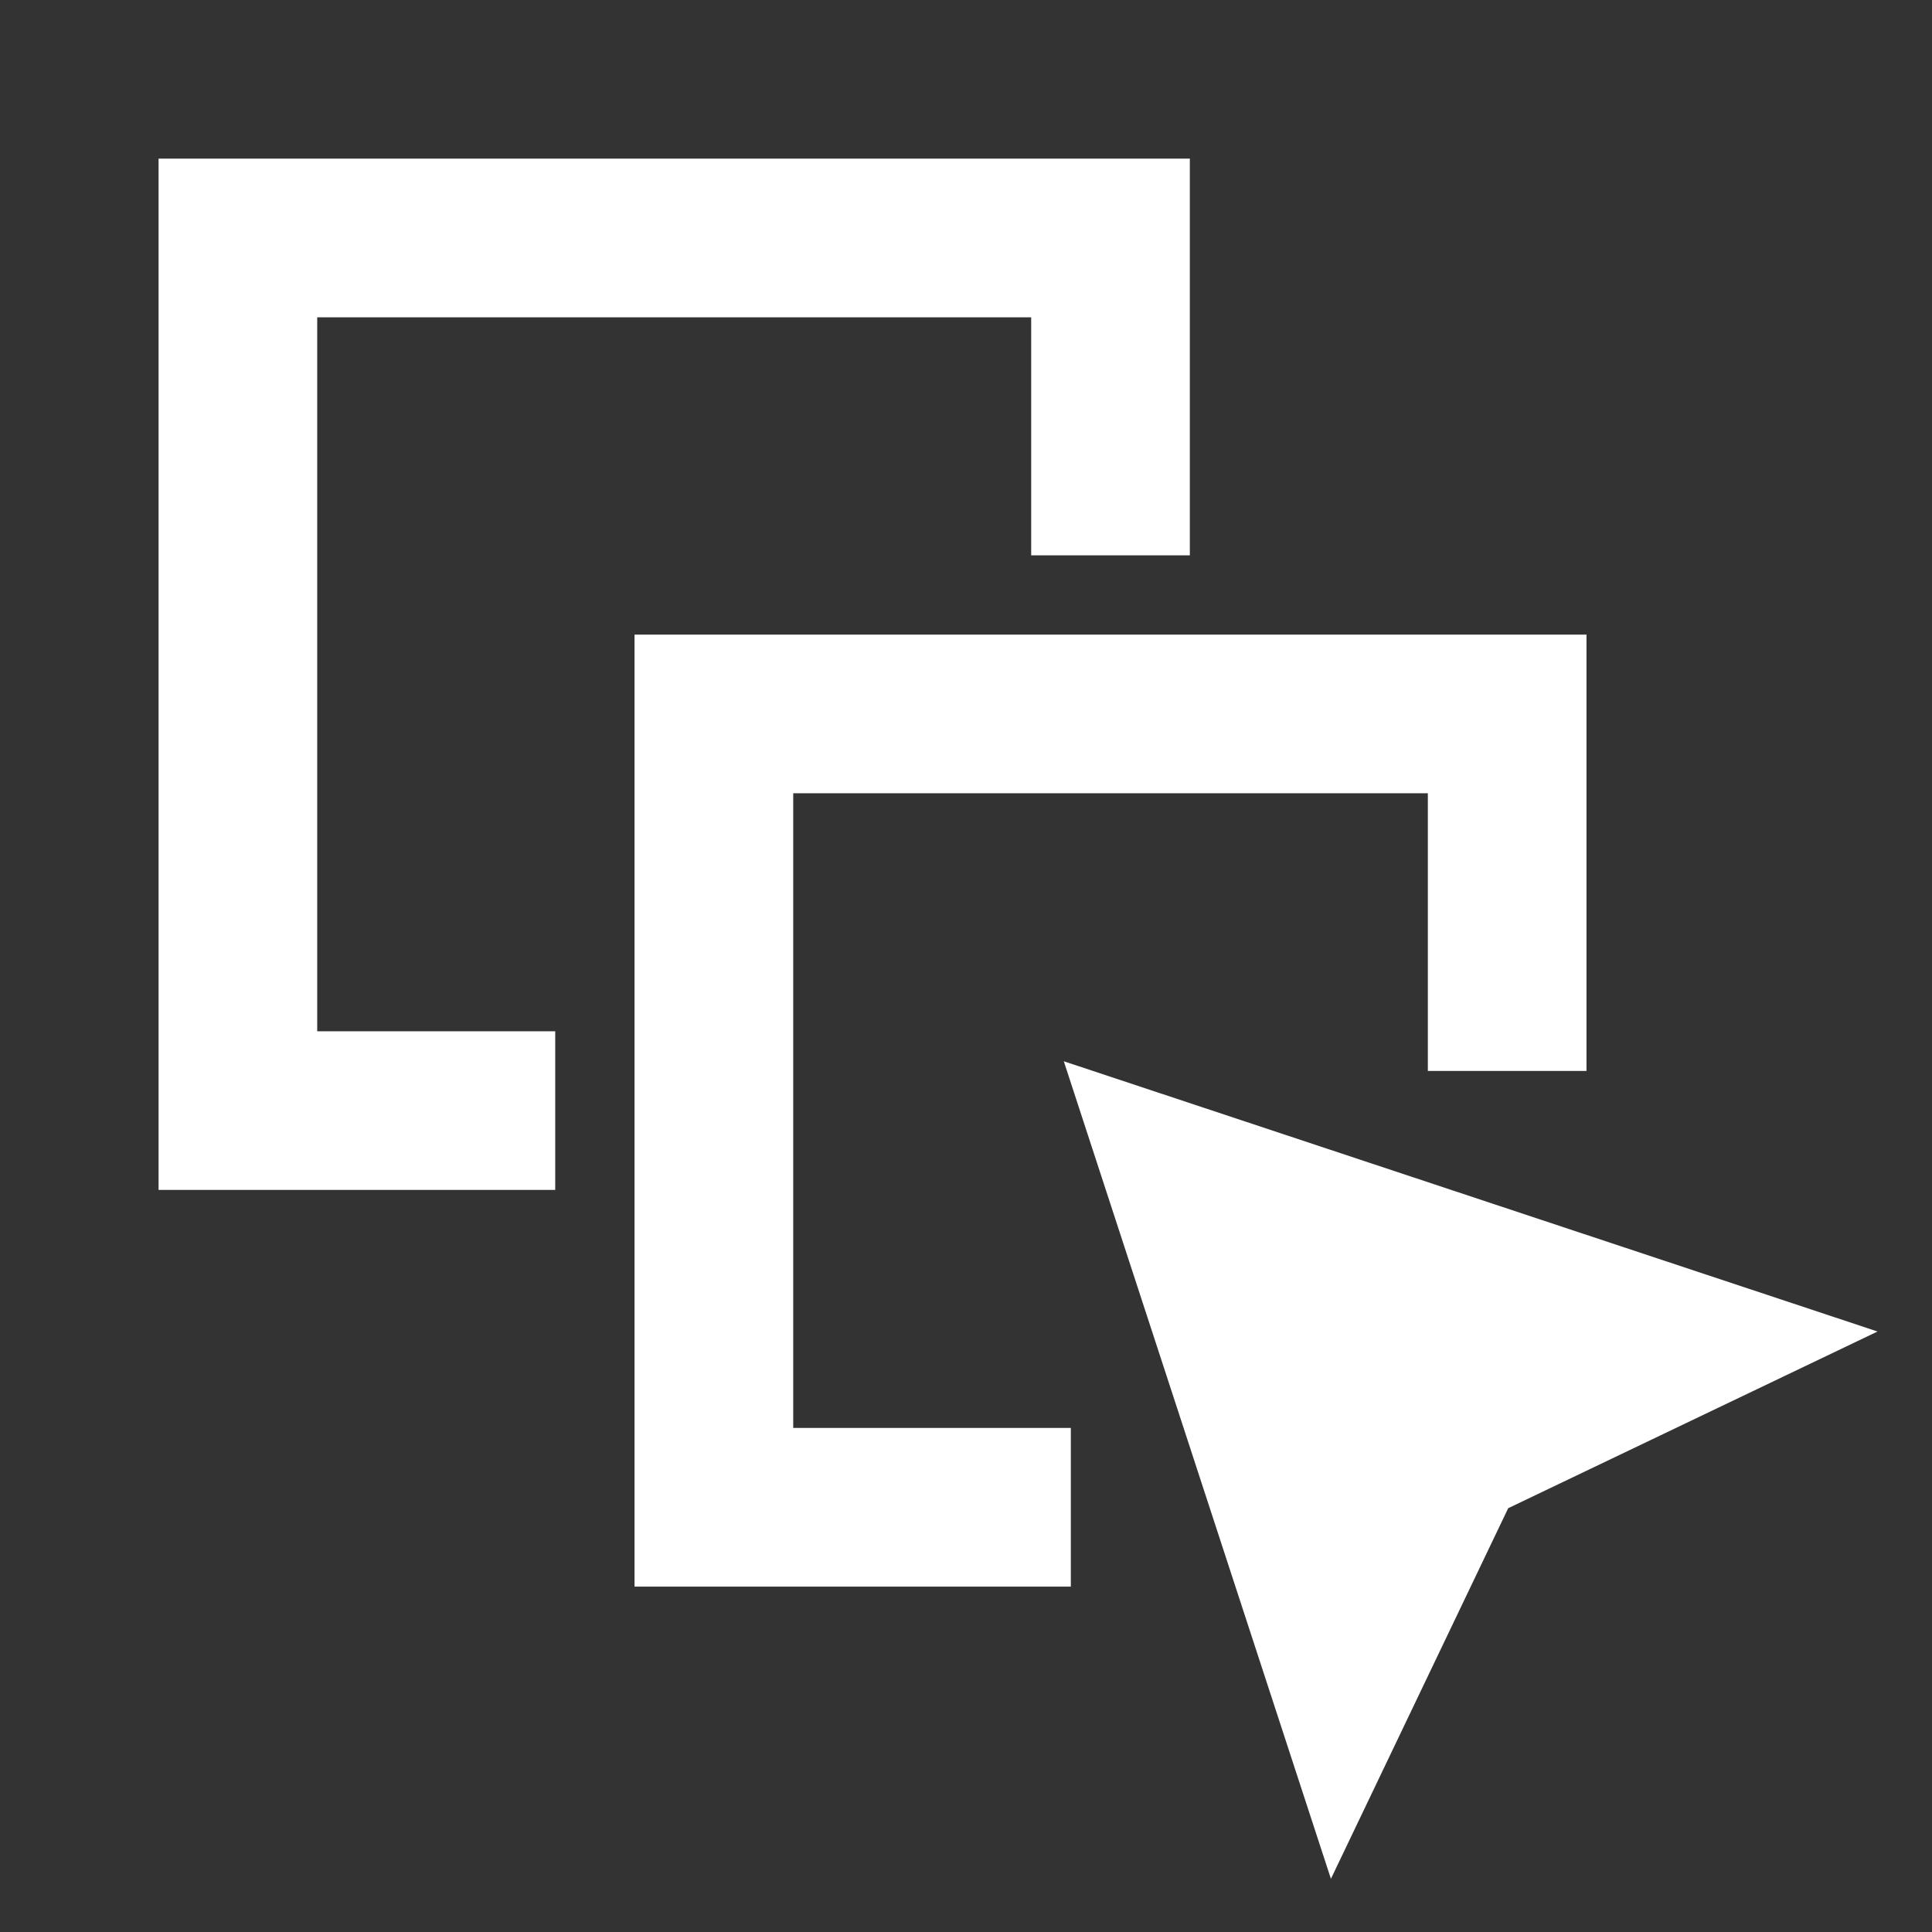 <svg width="42" height="42" viewBox="0 0 42 42" fill="none" xmlns="http://www.w3.org/2000/svg">
<rect x="0" y="0" width="42" height="42" fill="#333333" stroke="none"/>
<path d="M3.447 25.868V3.449H25.866V12.072H22.417V6.898H6.896V22.419H12.07V25.868H3.447ZM13.794 34.491V13.796H34.489V23.281H31.04V17.245H17.244V31.042H23.279V34.491H13.794ZM28.933 40.844L23.126 23.071L40.816 28.946L32.787 32.787L28.933 40.844Z" fill="white"/>
</svg>
